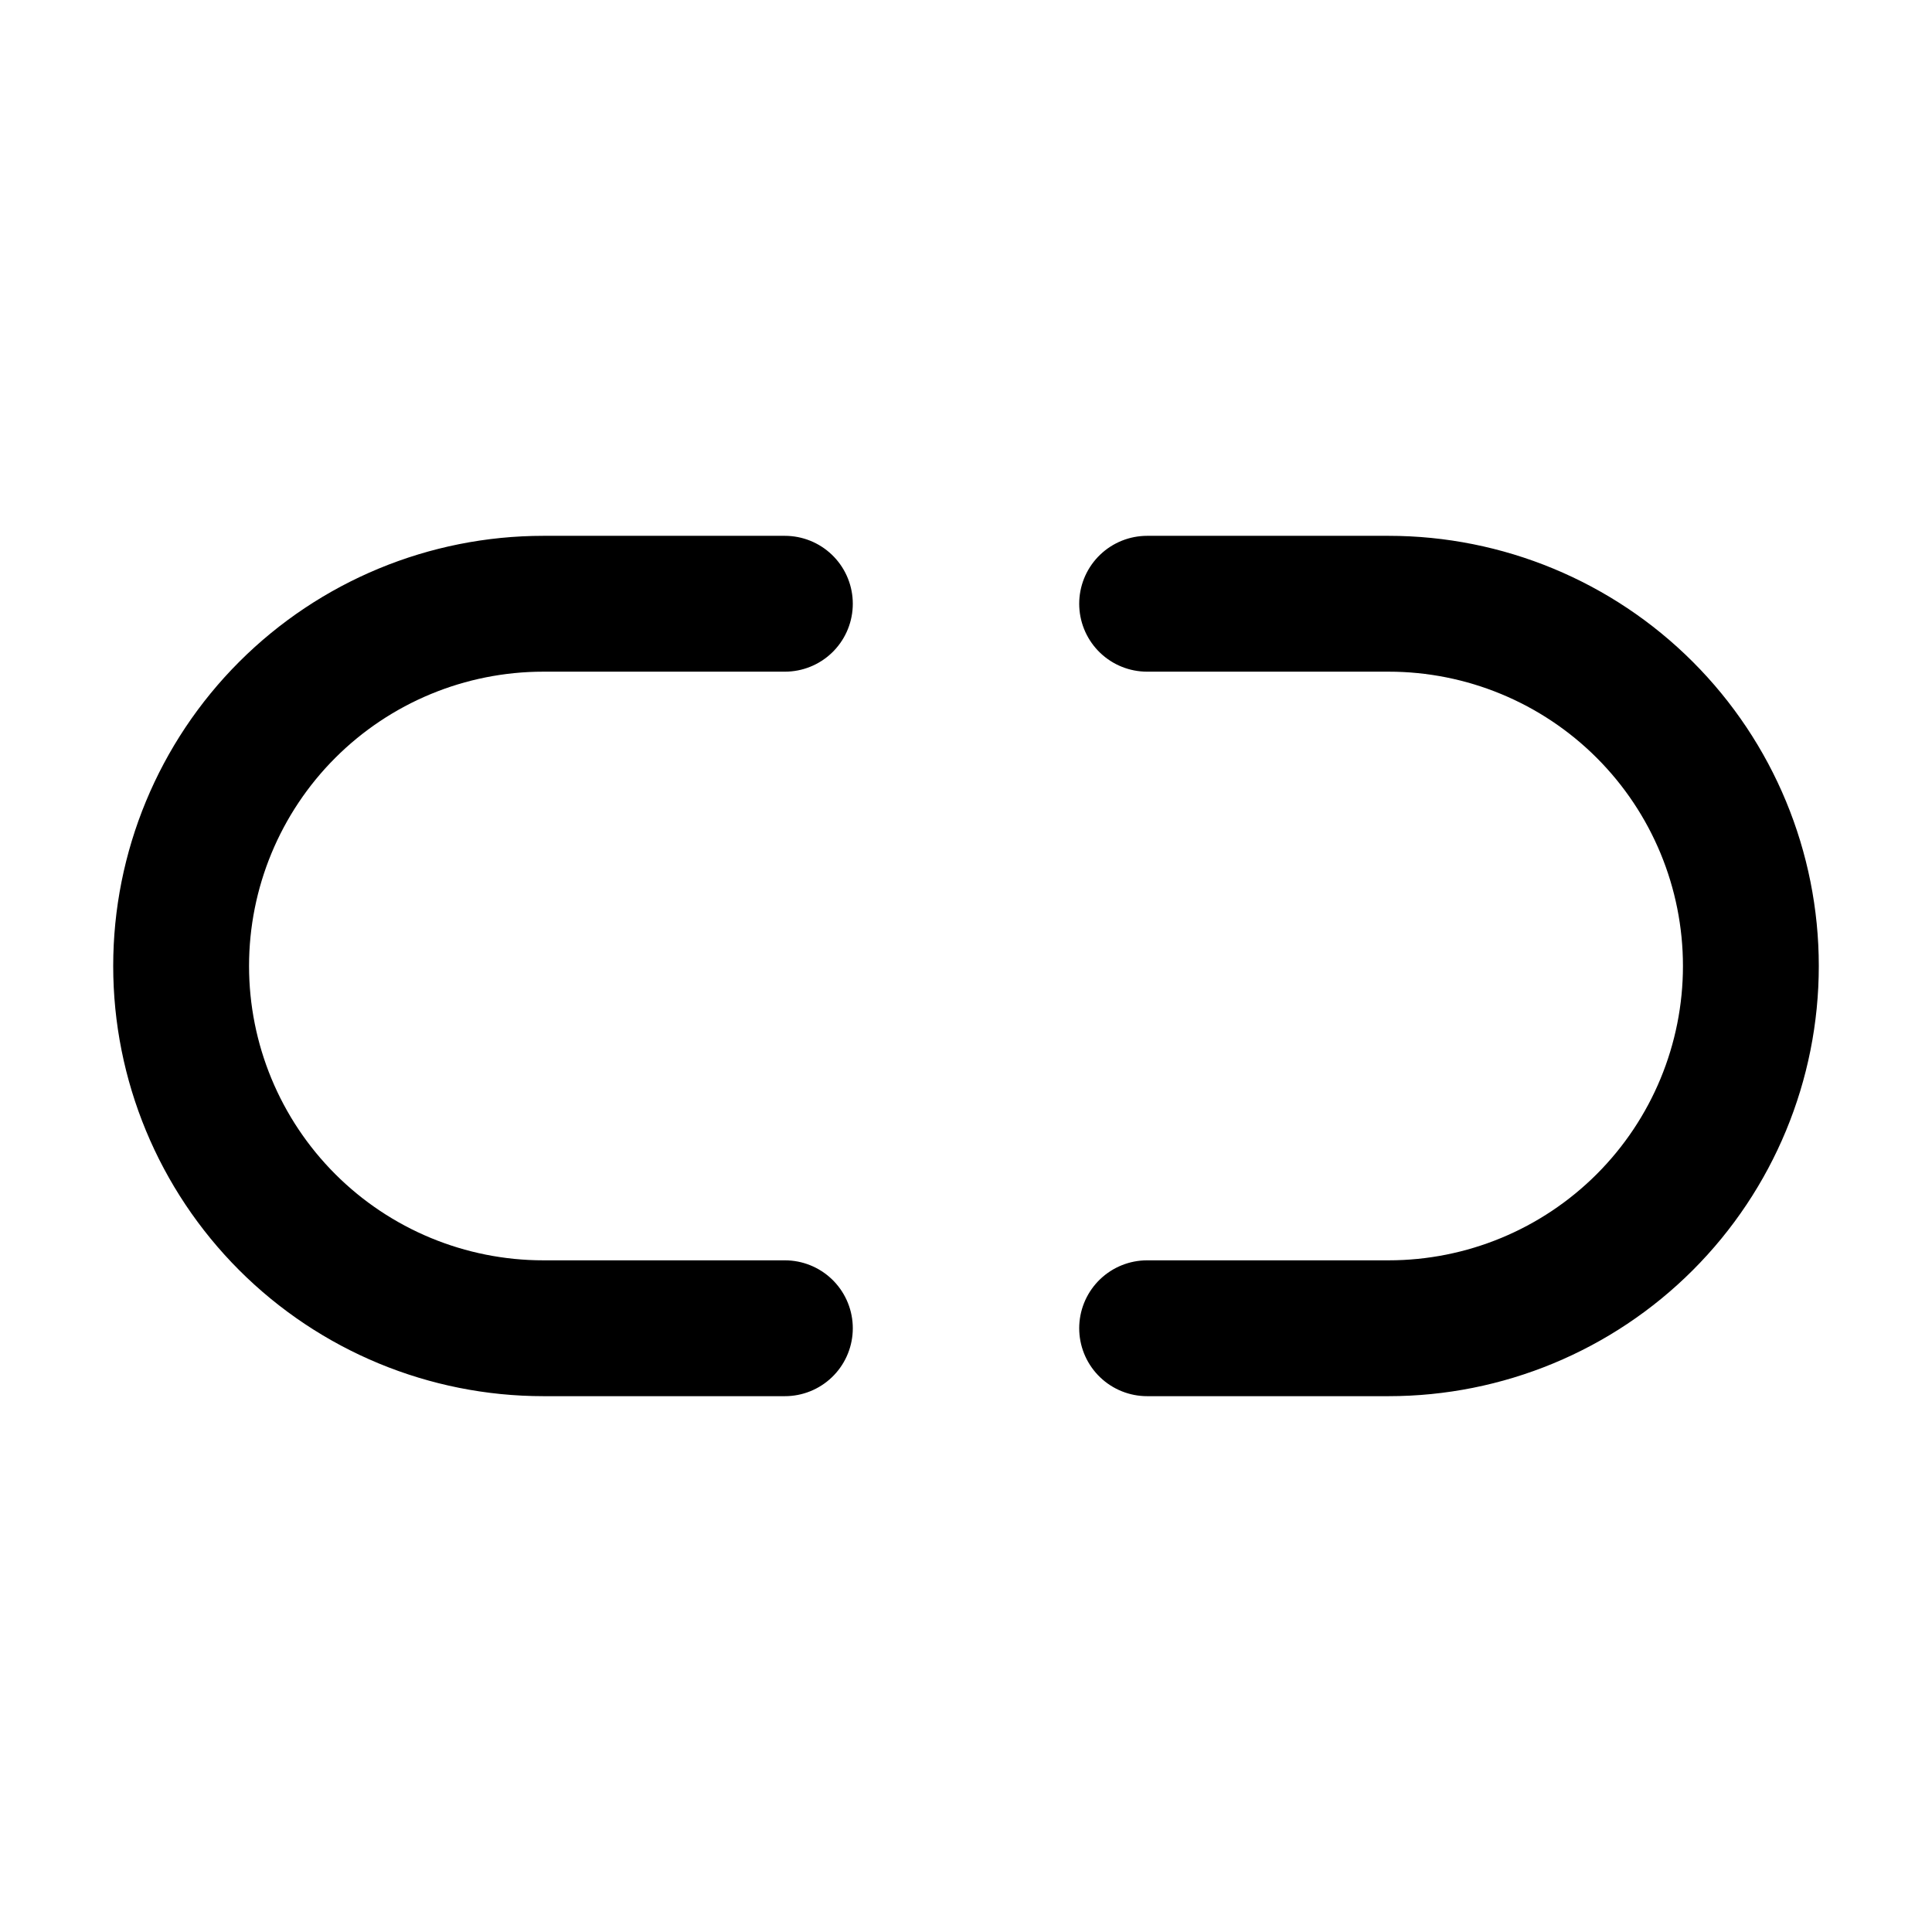 <svg width="512" height="512" viewBox="0 0 512 512" fill="none" xmlns="http://www.w3.org/2000/svg">
<path d="M208 352H144C118.539 352 94.121 341.886 76.118 323.882C58.114 305.879 48 281.461 48 256C48 230.539 58.114 206.121 76.118 188.118C94.121 170.114 118.539 160 144 160H208" stroke="black" stroke-width="36" stroke-linecap="round" stroke-linejoin="round"/>
<path d="M304 160H368C393.461 160 417.879 170.114 435.882 188.118C453.886 206.121 464 230.539 464 256C464 281.461 453.886 305.879 435.882 323.882C417.879 341.886 393.461 352 368 352H304" stroke="black" stroke-width="36" stroke-linecap="round" stroke-linejoin="round"/>
</svg>
